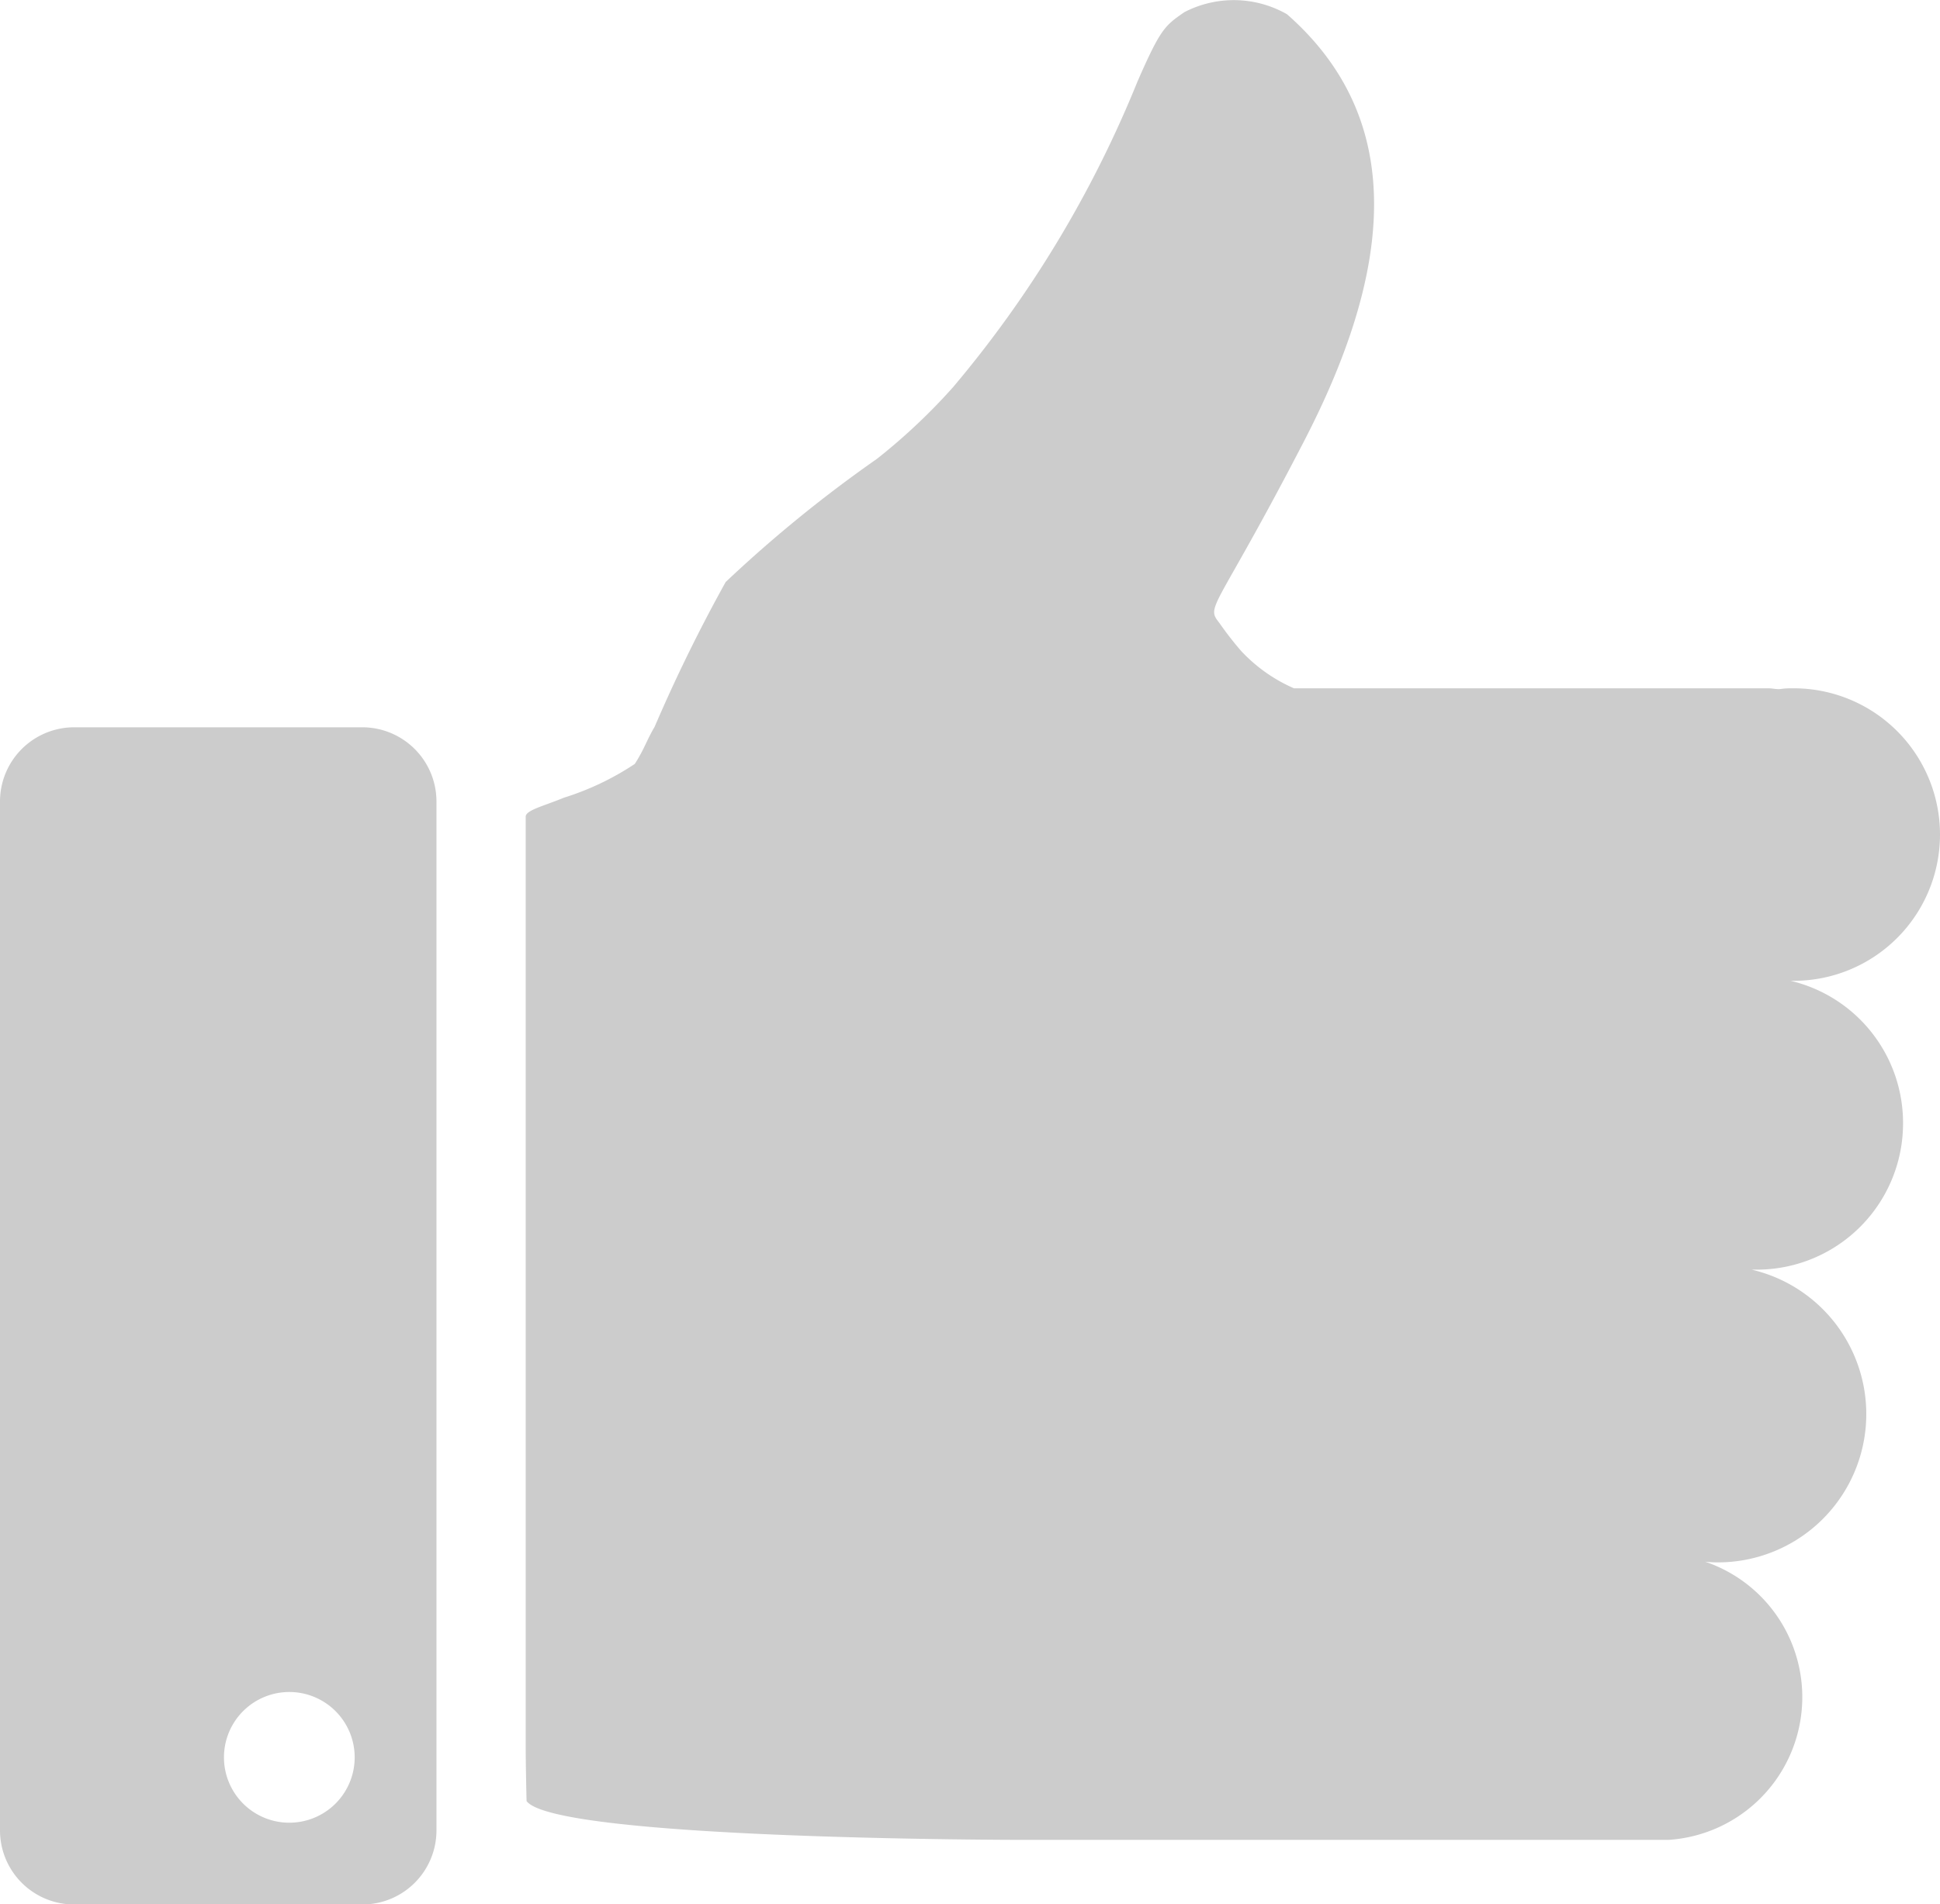 <svg xmlns="http://www.w3.org/2000/svg" width="17.957" height="17.63" viewBox="0 0 17.957 17.63"><g transform="translate(-7397.258 -7540.004)"><path d="M7414.873,7550.4a1.352,1.352,0,0,0-1.041-1.316h.029a1.354,1.354,0,0,0,0-2.708c-.039,0-.077,0-.116.006s-.079-.006-.119-.006h-4.391a1.472,1.472,0,0,1-.491-.348,3.188,3.188,0,0,1-.2-.258c-.06-.077-.075-.1.025-.287s.339-.582.756-1.388c.8-1.543.989-2.955-.154-3.959a.994.994,0,0,0-.951-.019c-.18.125-.219.152-.433.641a10.474,10.474,0,0,1-1.707,2.83,5.56,5.56,0,0,1-.705.664,12.271,12.271,0,0,0-1.4,1.14,14.723,14.723,0,0,0-.657,1.339c-.078.133-.092.2-.184.345a2.563,2.563,0,0,1-.657.313c-.18.075-.353.115-.353.175v8.6c0,.194.008.514.008.514.271.359,4.573.359,4.612.359h5.6l.246,0h.022l.045,0h.044a1.324,1.324,0,0,0,.341-2.575q.059.006.117.006a1.373,1.373,0,0,0,.313-2.71l.046,0A1.354,1.354,0,0,0,7414.873,7550.4Z" fill="#ccc"/><path d="M7400.613,7546.737h-2.67a.687.687,0,0,0-.685.685v9.528a.686.686,0,0,0,.685.685h2.67a.686.686,0,0,0,.685-.685v-9.528A.687.687,0,0,0,7400.613,7546.737Zm-.678,10.141a.605.605,0,1,1,.606-.6A.605.605,0,0,1,7399.935,7556.878Z" fill="#ccc"/></g></svg>